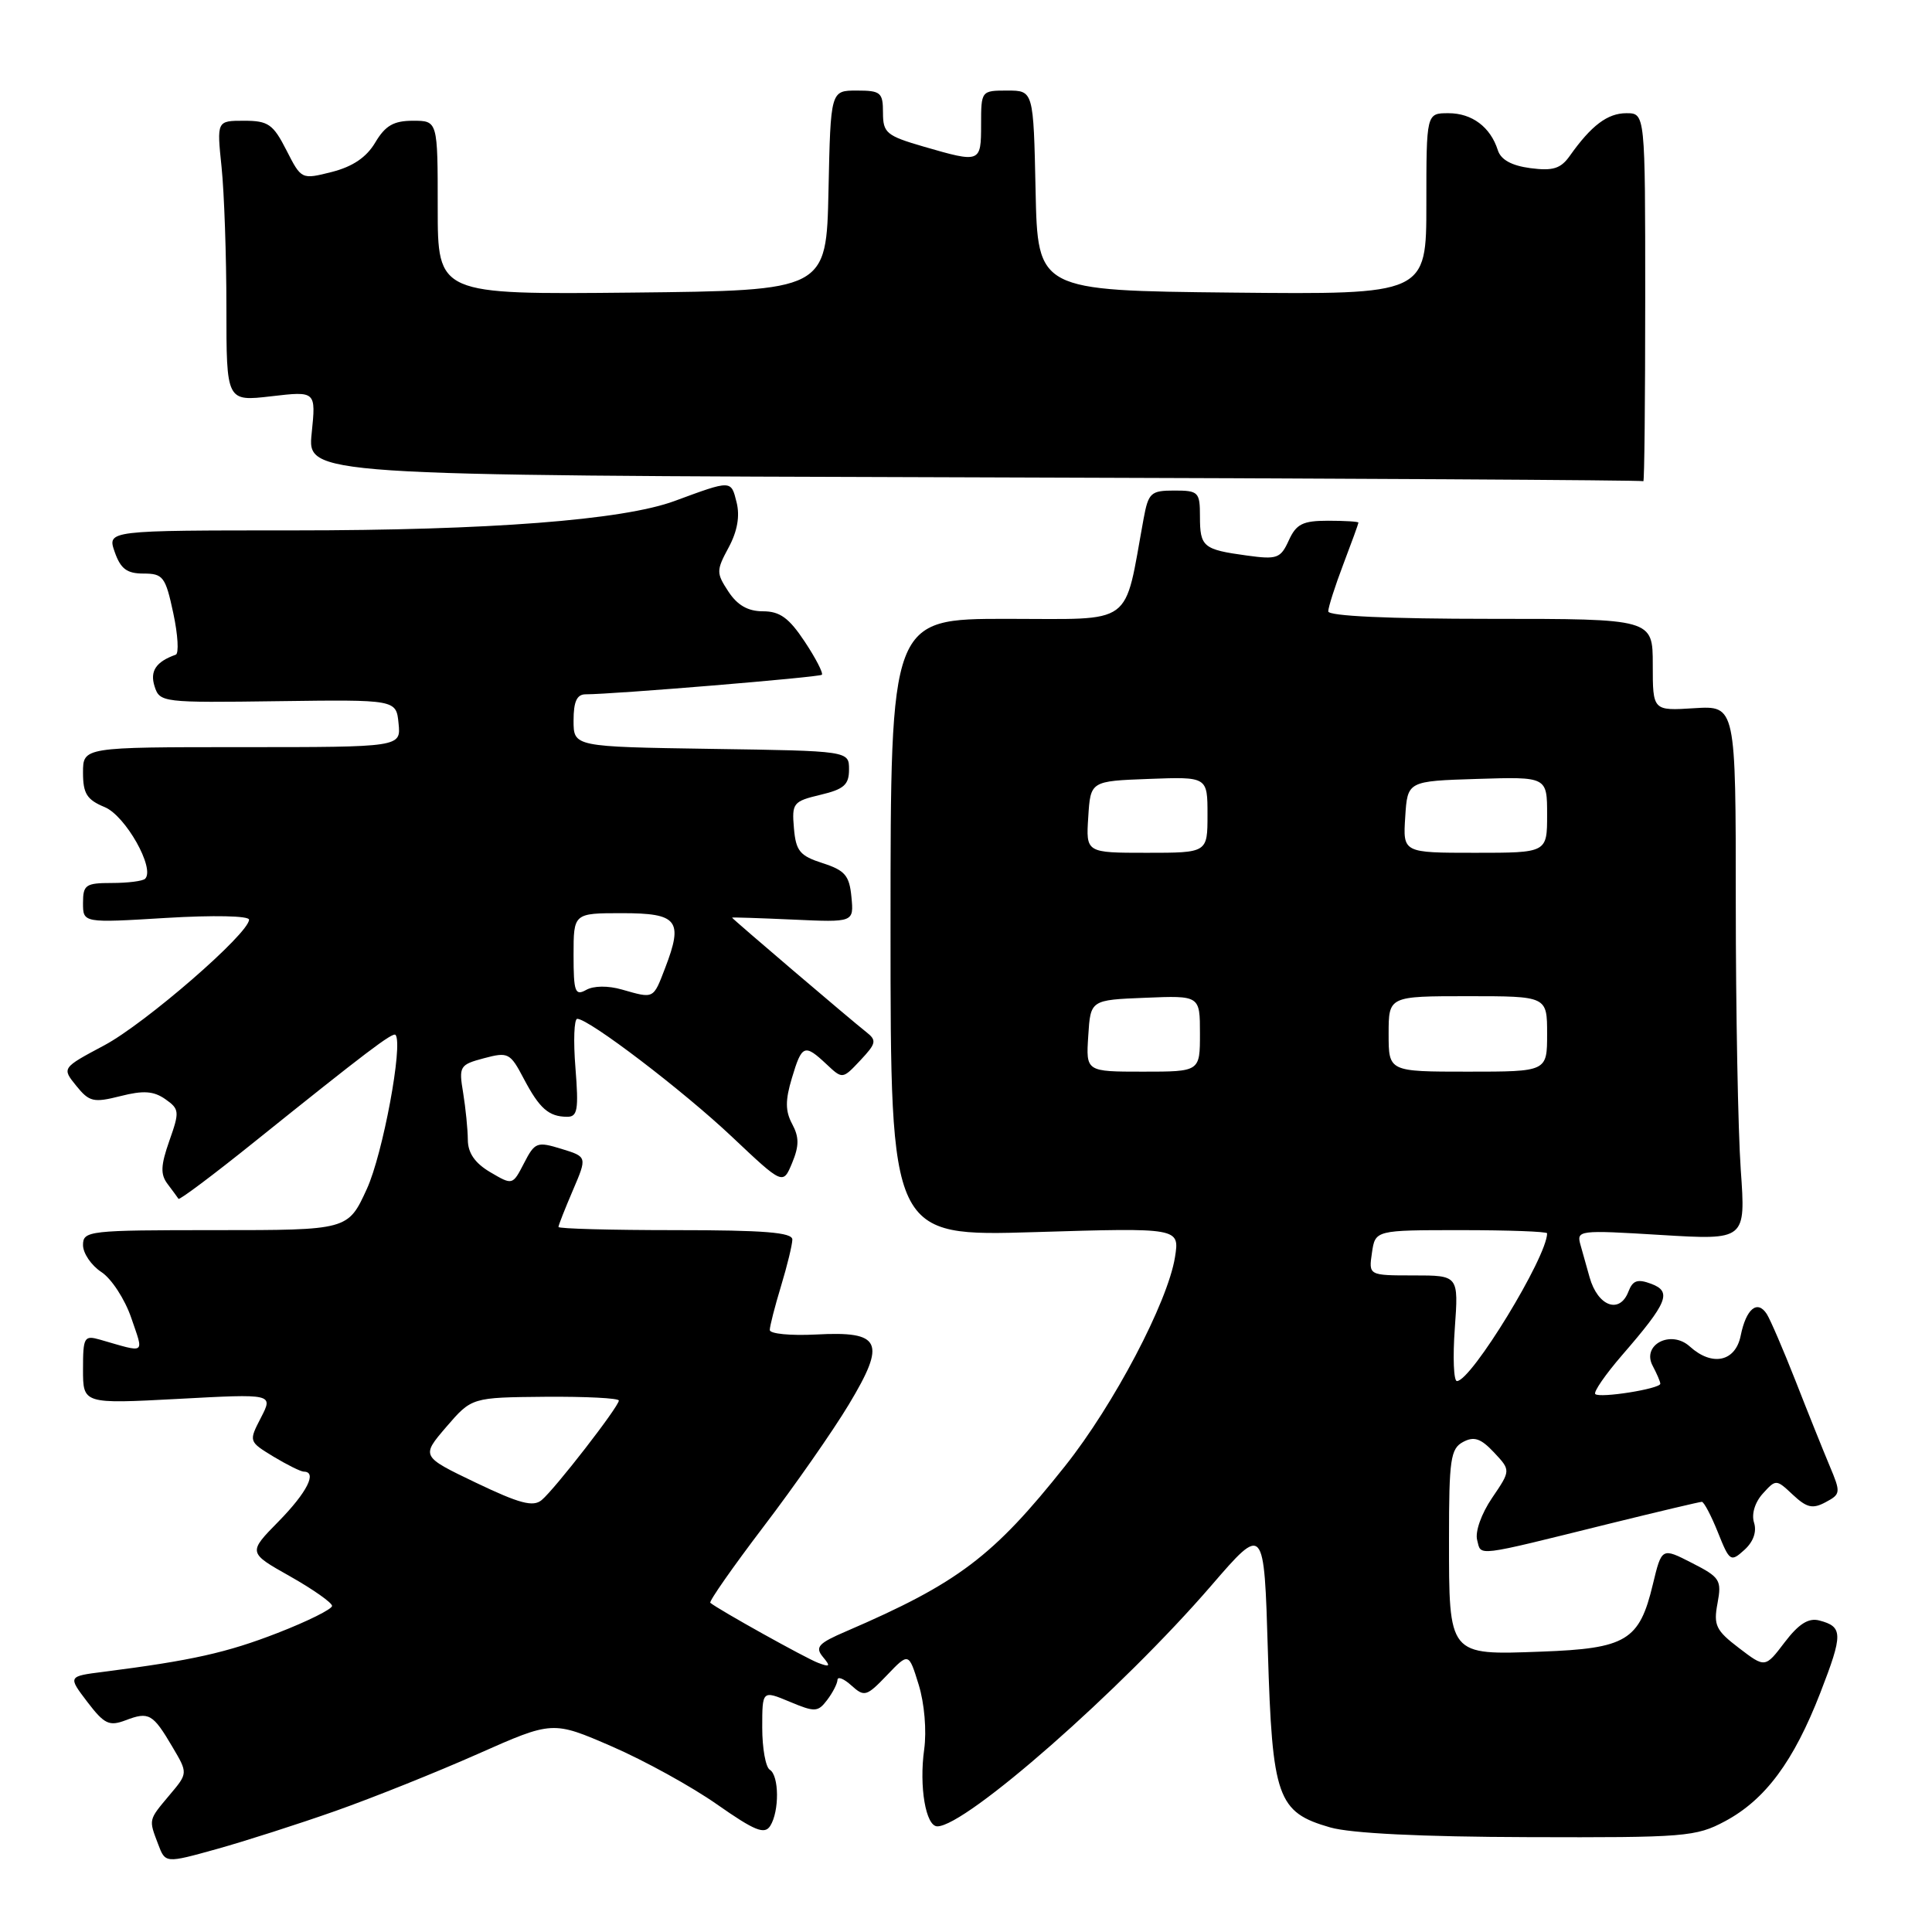 <?xml version="1.0" encoding="UTF-8" standalone="no"?>
<!DOCTYPE svg PUBLIC "-//W3C//DTD SVG 1.1//EN" "http://www.w3.org/Graphics/SVG/1.1/DTD/svg11.dtd" >
<svg xmlns="http://www.w3.org/2000/svg" xmlns:xlink="http://www.w3.org/1999/xlink" version="1.1" viewBox="0 0 256 256">
 <g >
 <path fill="currentColor"
d=" M 44.46 239.96 C 49.39 238.22 57.88 234.82 63.33 232.40 C 73.23 228.01 73.23 228.01 81.07 231.41 C 85.38 233.28 91.66 236.74 95.02 239.10 C 100.02 242.60 101.31 243.12 102.06 241.94 C 103.28 240.01 103.25 235.27 102.00 234.50 C 101.45 234.16 101.00 231.65 101.00 228.93 C 101.00 223.97 101.00 223.97 104.64 225.49 C 107.98 226.89 108.38 226.87 109.60 225.26 C 110.34 224.29 110.95 223.09 110.97 222.60 C 110.99 222.10 111.82 222.43 112.82 223.34 C 114.53 224.88 114.82 224.80 117.53 221.97 C 120.41 218.96 120.41 218.96 121.73 223.23 C 122.49 225.69 122.80 229.32 122.46 231.80 C 121.77 236.74 122.67 242.00 124.20 242.00 C 127.99 242.00 148.61 223.88 160.50 210.10 C 167.50 201.99 167.50 201.99 168.00 218.79 C 168.58 238.22 169.25 240.13 176.25 242.14 C 178.98 242.93 188.35 243.39 202.50 243.43 C 223.28 243.50 224.73 243.38 228.58 241.32 C 233.92 238.46 237.67 233.40 241.20 224.31 C 244.23 216.50 244.22 215.55 241.06 214.72 C 239.64 214.35 238.34 215.17 236.48 217.61 C 233.89 221.02 233.89 221.02 230.42 218.37 C 227.36 216.04 227.03 215.35 227.58 212.44 C 228.15 209.37 227.92 209.00 224.19 207.10 C 220.19 205.05 220.19 205.05 219.01 209.94 C 217.23 217.40 215.49 218.44 204.21 218.85 C 191.88 219.31 192.00 219.45 192.00 203.84 C 192.00 193.38 192.21 191.96 193.86 191.07 C 195.32 190.29 196.21 190.59 197.96 192.45 C 200.19 194.83 200.19 194.83 197.71 198.48 C 196.29 200.57 195.44 202.96 195.73 204.06 C 196.29 206.23 195.19 206.37 213.24 201.90 C 219.70 200.31 225.22 199.00 225.50 199.00 C 225.78 199.00 226.74 200.82 227.63 203.04 C 229.18 206.92 229.33 207.01 231.14 205.37 C 232.33 204.30 232.80 202.96 232.42 201.76 C 232.06 200.63 232.53 199.07 233.58 197.91 C 235.32 195.99 235.36 195.99 237.57 198.07 C 239.41 199.79 240.19 199.97 241.90 199.05 C 243.91 197.98 243.93 197.78 242.43 194.22 C 241.57 192.17 239.54 187.12 237.93 183.00 C 236.31 178.88 234.59 174.88 234.11 174.12 C 232.86 172.18 231.37 173.42 230.65 176.98 C 229.96 180.44 226.87 181.10 223.91 178.42 C 221.41 176.15 217.49 178.19 218.99 180.98 C 219.54 182.02 220.00 183.08 220.00 183.35 C 220.00 184.02 211.97 185.30 211.38 184.72 C 211.12 184.45 212.72 182.13 214.94 179.56 C 220.99 172.58 221.57 171.15 218.79 170.11 C 216.99 169.44 216.35 169.65 215.78 171.13 C 214.62 174.17 211.72 173.11 210.63 169.25 C 210.29 168.01 209.74 166.09 209.43 164.98 C 208.87 163.01 209.13 162.97 220.09 163.64 C 231.32 164.32 231.32 164.32 230.66 155.01 C 230.30 149.88 230.00 133.95 230.00 119.60 C 230.00 93.50 230.00 93.50 224.50 93.84 C 219.00 94.19 219.00 94.19 219.00 88.09 C 219.00 82.00 219.00 82.00 197.50 82.00 C 183.99 82.00 176.00 81.63 176.00 81.01 C 176.00 80.47 176.90 77.65 178.00 74.76 C 179.10 71.87 180.00 69.39 180.00 69.25 C 180.00 69.11 178.19 69.00 175.98 69.00 C 172.62 69.00 171.76 69.43 170.77 71.61 C 169.68 74.00 169.22 74.16 165.21 73.61 C 159.42 72.82 159.00 72.47 159.00 68.44 C 159.00 65.20 158.81 65.00 155.61 65.00 C 152.48 65.00 152.17 65.29 151.53 68.75 C 148.88 83.20 150.51 82.00 133.42 82.00 C 118.00 82.00 118.00 82.00 118.00 122.92 C 118.00 163.84 118.00 163.84 137.16 163.26 C 156.31 162.68 156.31 162.68 155.69 166.59 C 154.73 172.55 147.59 186.13 141.14 194.24 C 131.60 206.25 126.94 209.77 112.14 216.15 C 108.43 217.74 107.97 218.25 109.03 219.54 C 110.09 220.81 109.99 220.94 108.39 220.33 C 106.76 219.72 95.20 213.28 94.12 212.38 C 93.91 212.21 97.09 207.66 101.18 202.28 C 105.28 196.90 110.36 189.62 112.47 186.11 C 117.47 177.80 116.79 176.36 108.12 176.83 C 104.75 177.00 102.00 176.74 102.00 176.23 C 102.00 175.73 102.67 173.11 103.49 170.41 C 104.31 167.71 104.98 164.94 104.99 164.25 C 105.00 163.30 101.24 163.00 89.50 163.00 C 80.97 163.00 74.00 162.81 74.00 162.58 C 74.00 162.35 74.86 160.17 75.91 157.72 C 77.81 153.28 77.81 153.28 74.39 152.23 C 71.16 151.24 70.87 151.34 69.44 154.12 C 67.92 157.06 67.92 157.06 64.96 155.32 C 62.93 154.12 62.00 152.78 61.99 151.03 C 61.98 149.64 61.70 146.84 61.37 144.81 C 60.78 141.28 60.91 141.08 64.13 140.22 C 67.33 139.37 67.60 139.50 69.39 142.91 C 71.48 146.88 72.70 147.96 75.13 147.98 C 76.53 148.00 76.69 147.07 76.25 141.50 C 75.96 137.93 76.07 135.00 76.49 135.00 C 78.03 135.00 90.50 144.50 97.02 150.66 C 103.75 157.01 103.75 157.01 104.96 154.10 C 105.90 151.83 105.90 150.68 104.97 148.94 C 104.05 147.23 104.04 145.80 104.93 142.85 C 106.25 138.42 106.60 138.28 109.51 141.01 C 111.64 143.01 111.64 143.01 114.00 140.50 C 116.12 138.24 116.20 137.86 114.77 136.74 C 112.81 135.21 97.00 121.73 97.00 121.59 C 97.00 121.53 100.63 121.65 105.07 121.85 C 113.14 122.22 113.14 122.22 112.82 118.86 C 112.55 116.01 111.97 115.33 109.00 114.37 C 105.98 113.40 105.46 112.77 105.20 109.74 C 104.91 106.41 105.10 106.18 108.70 105.32 C 111.83 104.58 112.50 103.99 112.50 101.96 C 112.50 99.50 112.50 99.50 94.25 99.23 C 76.00 98.95 76.00 98.95 76.00 95.48 C 76.00 92.95 76.44 92.00 77.60 92.00 C 81.30 92.00 108.53 89.74 108.90 89.41 C 109.11 89.21 108.10 87.23 106.63 85.02 C 104.55 81.88 103.34 81.00 101.10 81.00 C 99.11 81.00 97.71 80.20 96.52 78.39 C 94.90 75.92 94.90 75.60 96.55 72.54 C 97.71 70.38 98.06 68.38 97.60 66.55 C 96.86 63.59 96.96 63.59 89.37 66.39 C 82.49 68.92 64.82 70.28 38.85 70.28 C 14.20 70.28 14.20 70.28 15.20 73.14 C 15.98 75.37 16.81 76.00 19.01 76.00 C 21.61 76.00 21.93 76.42 22.96 81.24 C 23.58 84.12 23.72 86.60 23.29 86.75 C 20.67 87.68 19.84 88.92 20.48 90.94 C 21.16 93.08 21.52 93.12 36.84 92.91 C 52.50 92.70 52.50 92.70 52.81 95.85 C 53.13 99.00 53.13 99.00 32.06 99.00 C 11.00 99.00 11.00 99.00 11.00 102.38 C 11.00 105.16 11.51 105.97 13.88 106.95 C 16.63 108.09 20.58 115.09 19.23 116.44 C 18.92 116.75 16.94 117.00 14.83 117.00 C 11.35 117.00 11.00 117.24 11.00 119.65 C 11.00 122.30 11.00 122.30 22.00 121.63 C 28.32 121.25 33.00 121.35 33.00 121.86 C 33.00 123.69 19.27 135.60 13.82 138.51 C 8.19 141.51 8.19 141.51 10.10 143.87 C 11.83 146.01 12.39 146.14 15.96 145.24 C 18.99 144.47 20.35 144.56 21.90 145.64 C 23.78 146.96 23.81 147.29 22.44 151.16 C 21.29 154.44 21.24 155.61 22.21 156.89 C 22.88 157.78 23.53 158.66 23.65 158.85 C 23.77 159.05 28.29 155.66 33.69 151.32 C 48.47 139.45 52.06 136.72 52.41 137.13 C 53.44 138.34 50.73 152.92 48.61 157.54 C 46.11 163.00 46.11 163.00 28.56 163.00 C 11.73 163.00 11.00 163.08 11.00 164.98 C 11.00 166.06 12.09 167.67 13.43 168.55 C 14.77 169.42 16.55 172.16 17.39 174.62 C 19.07 179.55 19.44 179.29 13.25 177.51 C 11.15 176.91 11.00 177.17 11.00 181.45 C 11.00 186.03 11.00 186.03 23.61 185.36 C 36.21 184.68 36.21 184.68 34.58 187.84 C 32.95 191.00 32.95 191.00 36.22 193.00 C 38.03 194.09 39.84 194.99 40.25 195.00 C 42.07 195.01 40.69 197.74 36.93 201.58 C 32.85 205.73 32.85 205.73 38.43 208.87 C 41.49 210.60 44.00 212.37 44.00 212.79 C 44.00 213.22 40.76 214.83 36.80 216.37 C 30.07 218.99 25.41 220.03 13.75 221.52 C 8.99 222.12 8.99 222.12 11.57 225.51 C 13.83 228.47 14.47 228.77 16.66 227.94 C 19.73 226.77 20.26 227.08 22.85 231.48 C 24.91 234.96 24.91 234.96 22.45 237.87 C 19.65 241.21 19.69 241.04 20.96 244.38 C 21.91 246.90 21.91 246.90 28.71 245.01 C 32.44 243.97 39.53 241.70 44.46 239.96 Z  M 218.00 39.50 C 218.00 15.00 218.00 15.00 215.50 15.00 C 213.01 15.00 210.86 16.62 208.00 20.66 C 206.80 22.35 205.77 22.67 202.78 22.28 C 200.30 21.95 198.87 21.17 198.47 19.90 C 197.49 16.83 195.05 15.00 191.93 15.00 C 189.00 15.00 189.00 15.00 189.00 27.02 C 189.00 39.03 189.00 39.03 163.25 38.77 C 137.50 38.50 137.50 38.50 137.22 25.25 C 136.94 12.00 136.94 12.00 133.47 12.00 C 130.02 12.00 130.00 12.03 130.00 16.50 C 130.00 21.58 129.92 21.61 122.40 19.43 C 117.45 17.99 117.00 17.61 117.00 14.93 C 117.00 12.25 116.70 12.00 113.53 12.00 C 110.06 12.00 110.06 12.00 109.78 25.25 C 109.50 38.50 109.50 38.50 83.75 38.77 C 58.00 39.03 58.00 39.03 58.00 27.52 C 58.00 16.00 58.00 16.00 54.72 16.00 C 52.16 16.00 51.06 16.64 49.73 18.87 C 48.57 20.84 46.75 22.07 43.99 22.78 C 39.94 23.80 39.94 23.80 37.95 19.90 C 36.19 16.45 35.54 16.00 32.34 16.00 C 28.72 16.00 28.72 16.00 29.36 22.15 C 29.71 25.53 30.00 33.90 30.00 40.74 C 30.00 53.20 30.00 53.20 35.94 52.51 C 41.87 51.82 41.87 51.82 41.30 57.40 C 40.72 62.99 40.72 62.99 129.11 63.25 C 177.72 63.39 217.61 63.62 217.75 63.76 C 217.89 63.89 218.00 52.98 218.00 39.50 Z  M 63.07 196.47 C 55.79 192.98 55.79 192.98 59.14 189.07 C 62.50 185.17 62.50 185.17 72.25 185.08 C 77.61 185.04 82.00 185.26 82.00 185.58 C 82.00 186.38 73.51 197.33 71.77 198.77 C 70.64 199.71 68.84 199.23 63.07 196.47 Z  M 192.77 176.00 C 193.27 169.00 193.27 169.00 187.31 169.00 C 181.35 169.00 181.35 169.00 181.79 166.00 C 182.23 163.00 182.23 163.00 193.61 163.00 C 199.88 163.00 205.00 163.19 205.00 163.42 C 205.00 166.54 194.95 183.00 193.05 183.00 C 192.62 183.00 192.49 179.85 192.77 176.00 Z  M 144.20 137.25 C 144.50 132.50 144.50 132.50 151.75 132.21 C 159.00 131.91 159.00 131.91 159.00 136.96 C 159.00 142.00 159.00 142.00 151.45 142.00 C 143.89 142.00 143.89 142.00 144.20 137.25 Z  M 184.00 137.00 C 184.00 132.00 184.00 132.00 194.50 132.00 C 205.00 132.00 205.00 132.00 205.00 137.00 C 205.00 142.00 205.00 142.00 194.50 142.00 C 184.00 142.00 184.00 142.00 184.00 137.00 Z  M 76.00 126.55 C 76.00 121.00 76.00 121.00 82.43 121.00 C 89.81 121.00 90.56 121.95 88.14 128.25 C 86.54 132.42 86.69 132.34 82.41 131.12 C 80.57 130.59 78.66 130.61 77.67 131.17 C 76.20 131.99 76.00 131.43 76.00 126.55 Z  M 144.20 108.25 C 144.50 103.50 144.50 103.50 152.25 103.21 C 160.00 102.92 160.00 102.92 160.00 107.96 C 160.00 113.00 160.00 113.00 151.95 113.00 C 143.89 113.00 143.89 113.00 144.20 108.25 Z  M 186.20 108.25 C 186.50 103.50 186.50 103.50 195.75 103.21 C 205.00 102.92 205.00 102.92 205.00 107.96 C 205.00 113.00 205.00 113.00 195.45 113.00 C 185.89 113.00 185.89 113.00 186.20 108.25 Z "/>
</g>
</svg>
